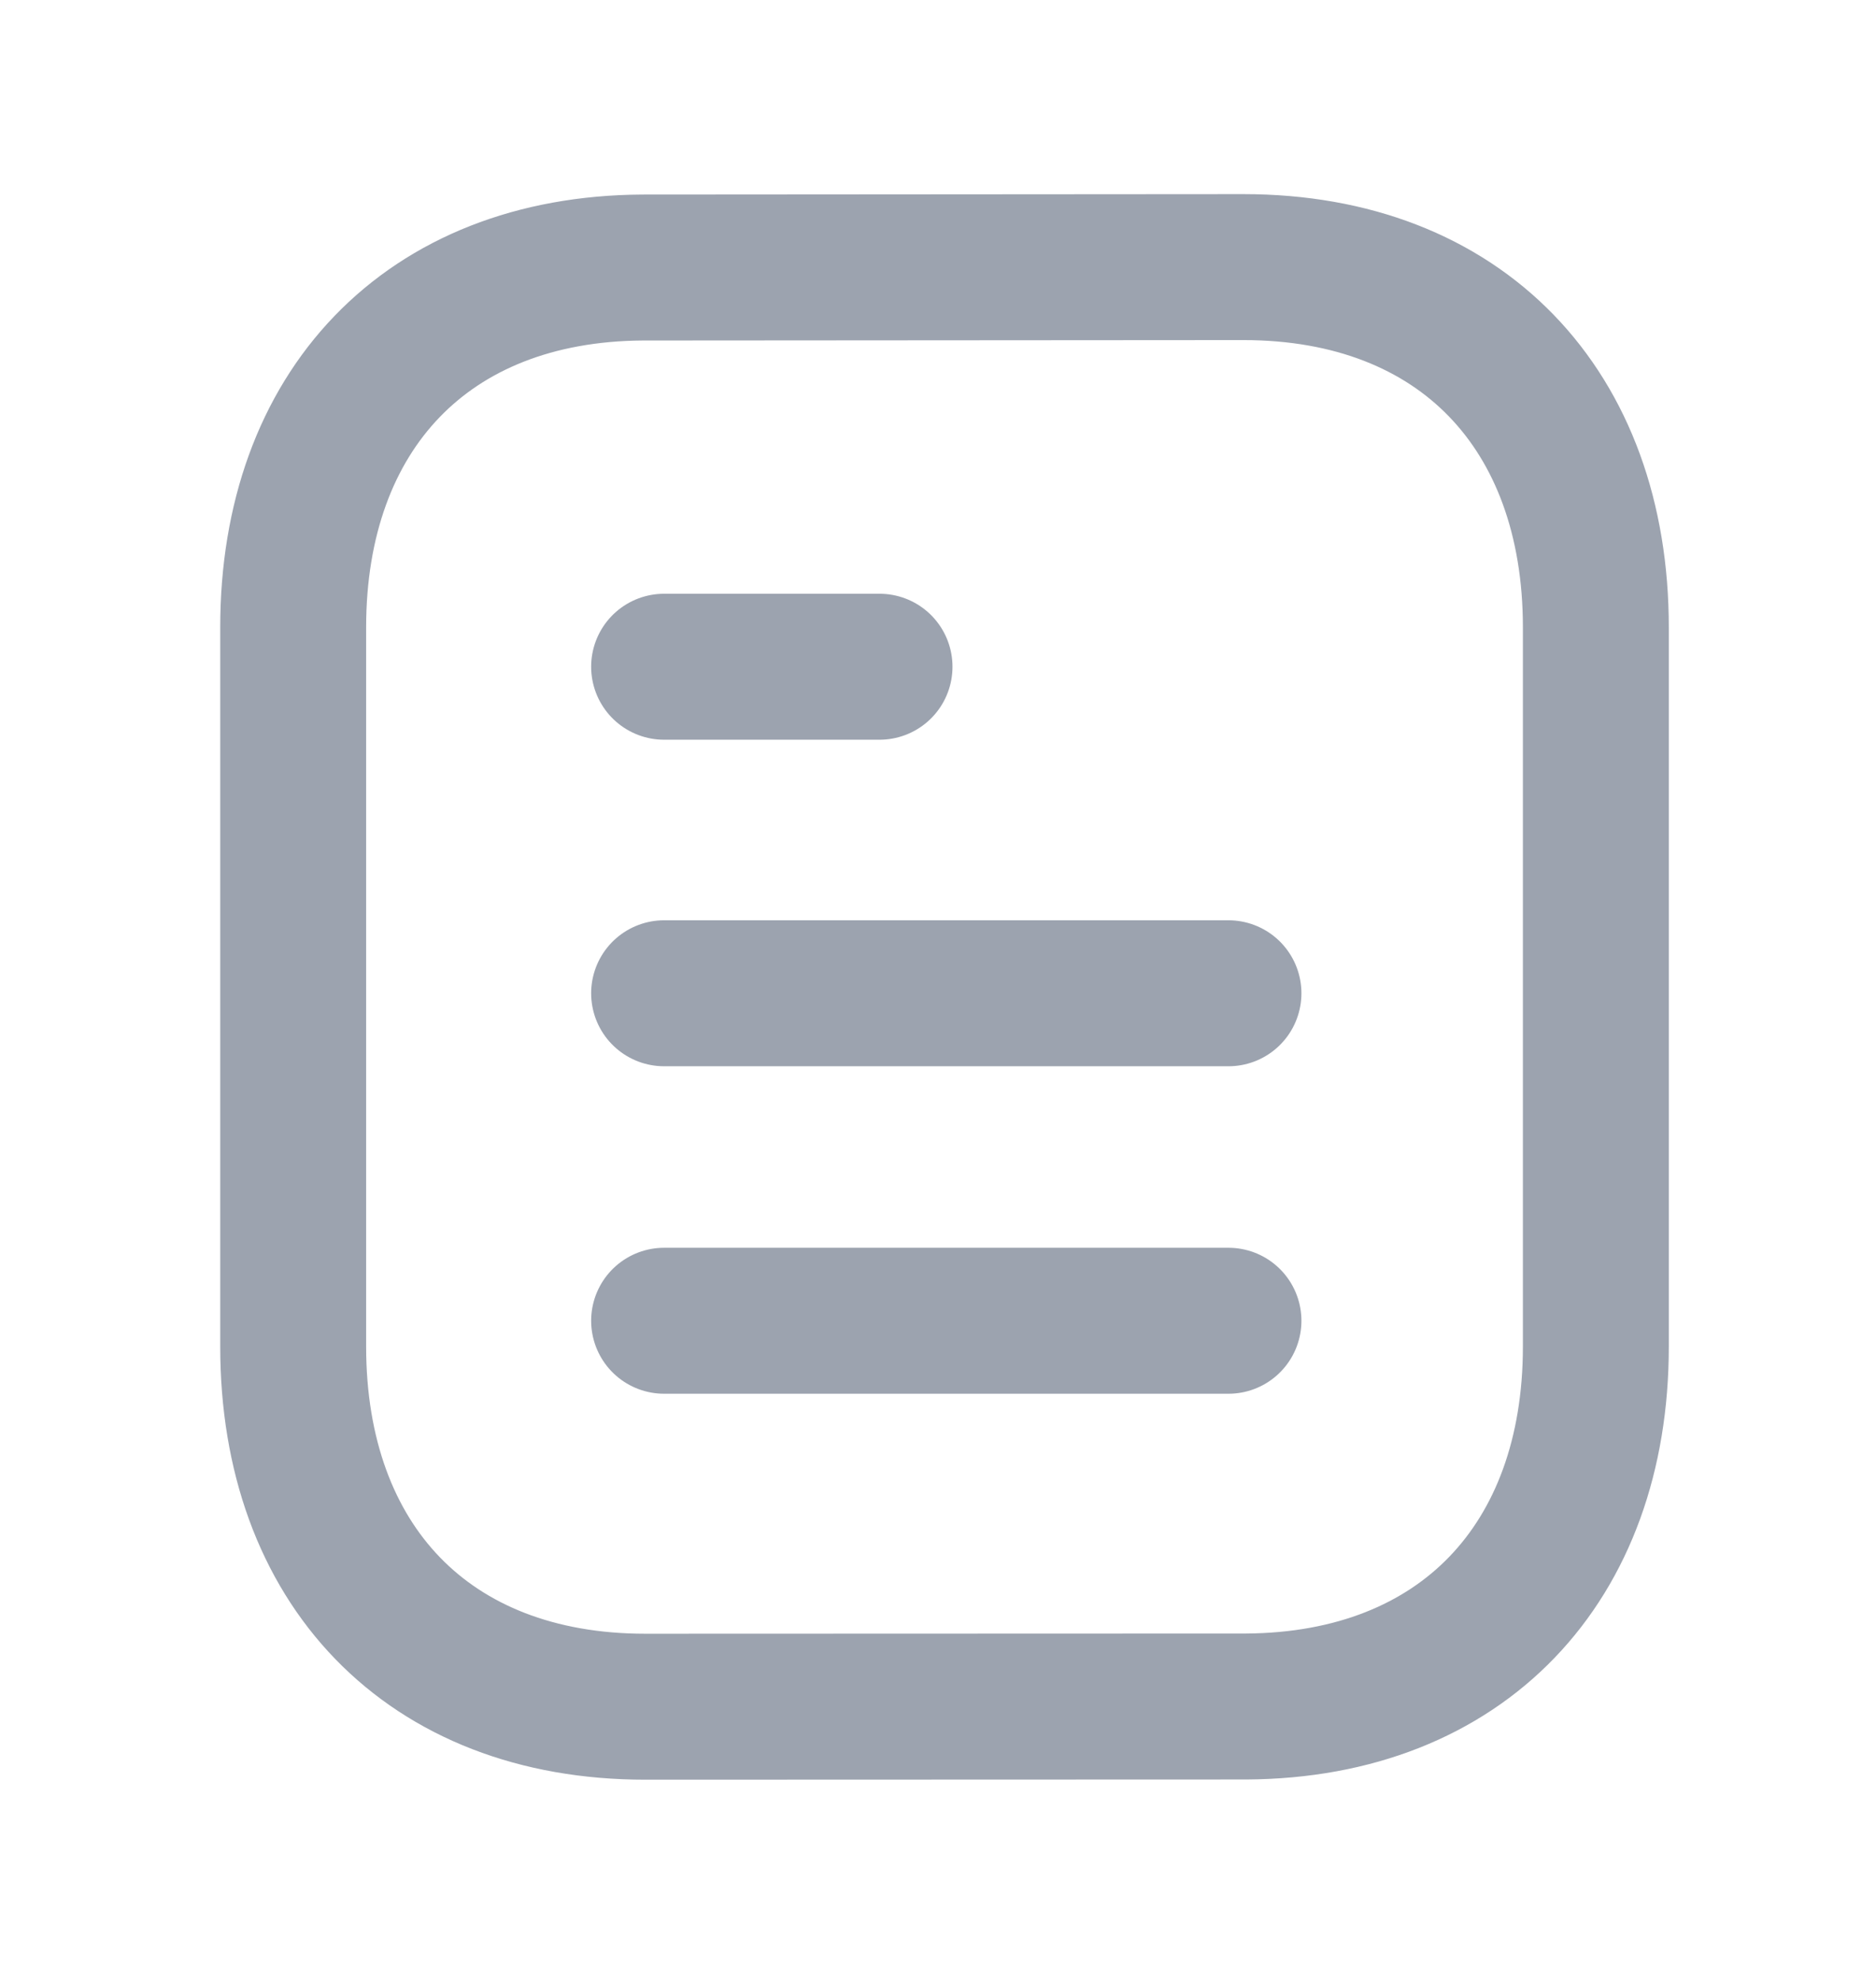 <svg width="18" height="19" viewBox="0 0 18 19" fill="none" xmlns="http://www.w3.org/2000/svg">
<path d="M11.787 12.668H6.372" stroke="#9CA3AF" stroke-width="1.4" stroke-linecap="round" stroke-linejoin="round"/>
<path d="M11.787 9.527H6.372" stroke="#9CA3AF" stroke-width="1.4" stroke-linecap="round" stroke-linejoin="round"/>
<path d="M8.439 6.395H6.372" stroke="#9CA3AF" stroke-width="1.4" stroke-linecap="round" stroke-linejoin="round"/>
<path fill-rule="evenodd" clip-rule="evenodd" d="M11.931 2.562C11.931 2.562 6.174 2.566 6.165 2.566C4.095 2.578 2.813 3.94 2.813 6.018V12.915C2.813 15.003 4.104 16.37 6.192 16.37C6.192 16.37 11.95 16.368 11.959 16.368C14.029 16.355 15.312 14.992 15.312 12.915V6.018C15.312 3.93 14.02 2.562 11.931 2.562Z" stroke="#9CA3AF" stroke-width="1.4" stroke-linecap="round" stroke-linejoin="round"/>
</svg>

